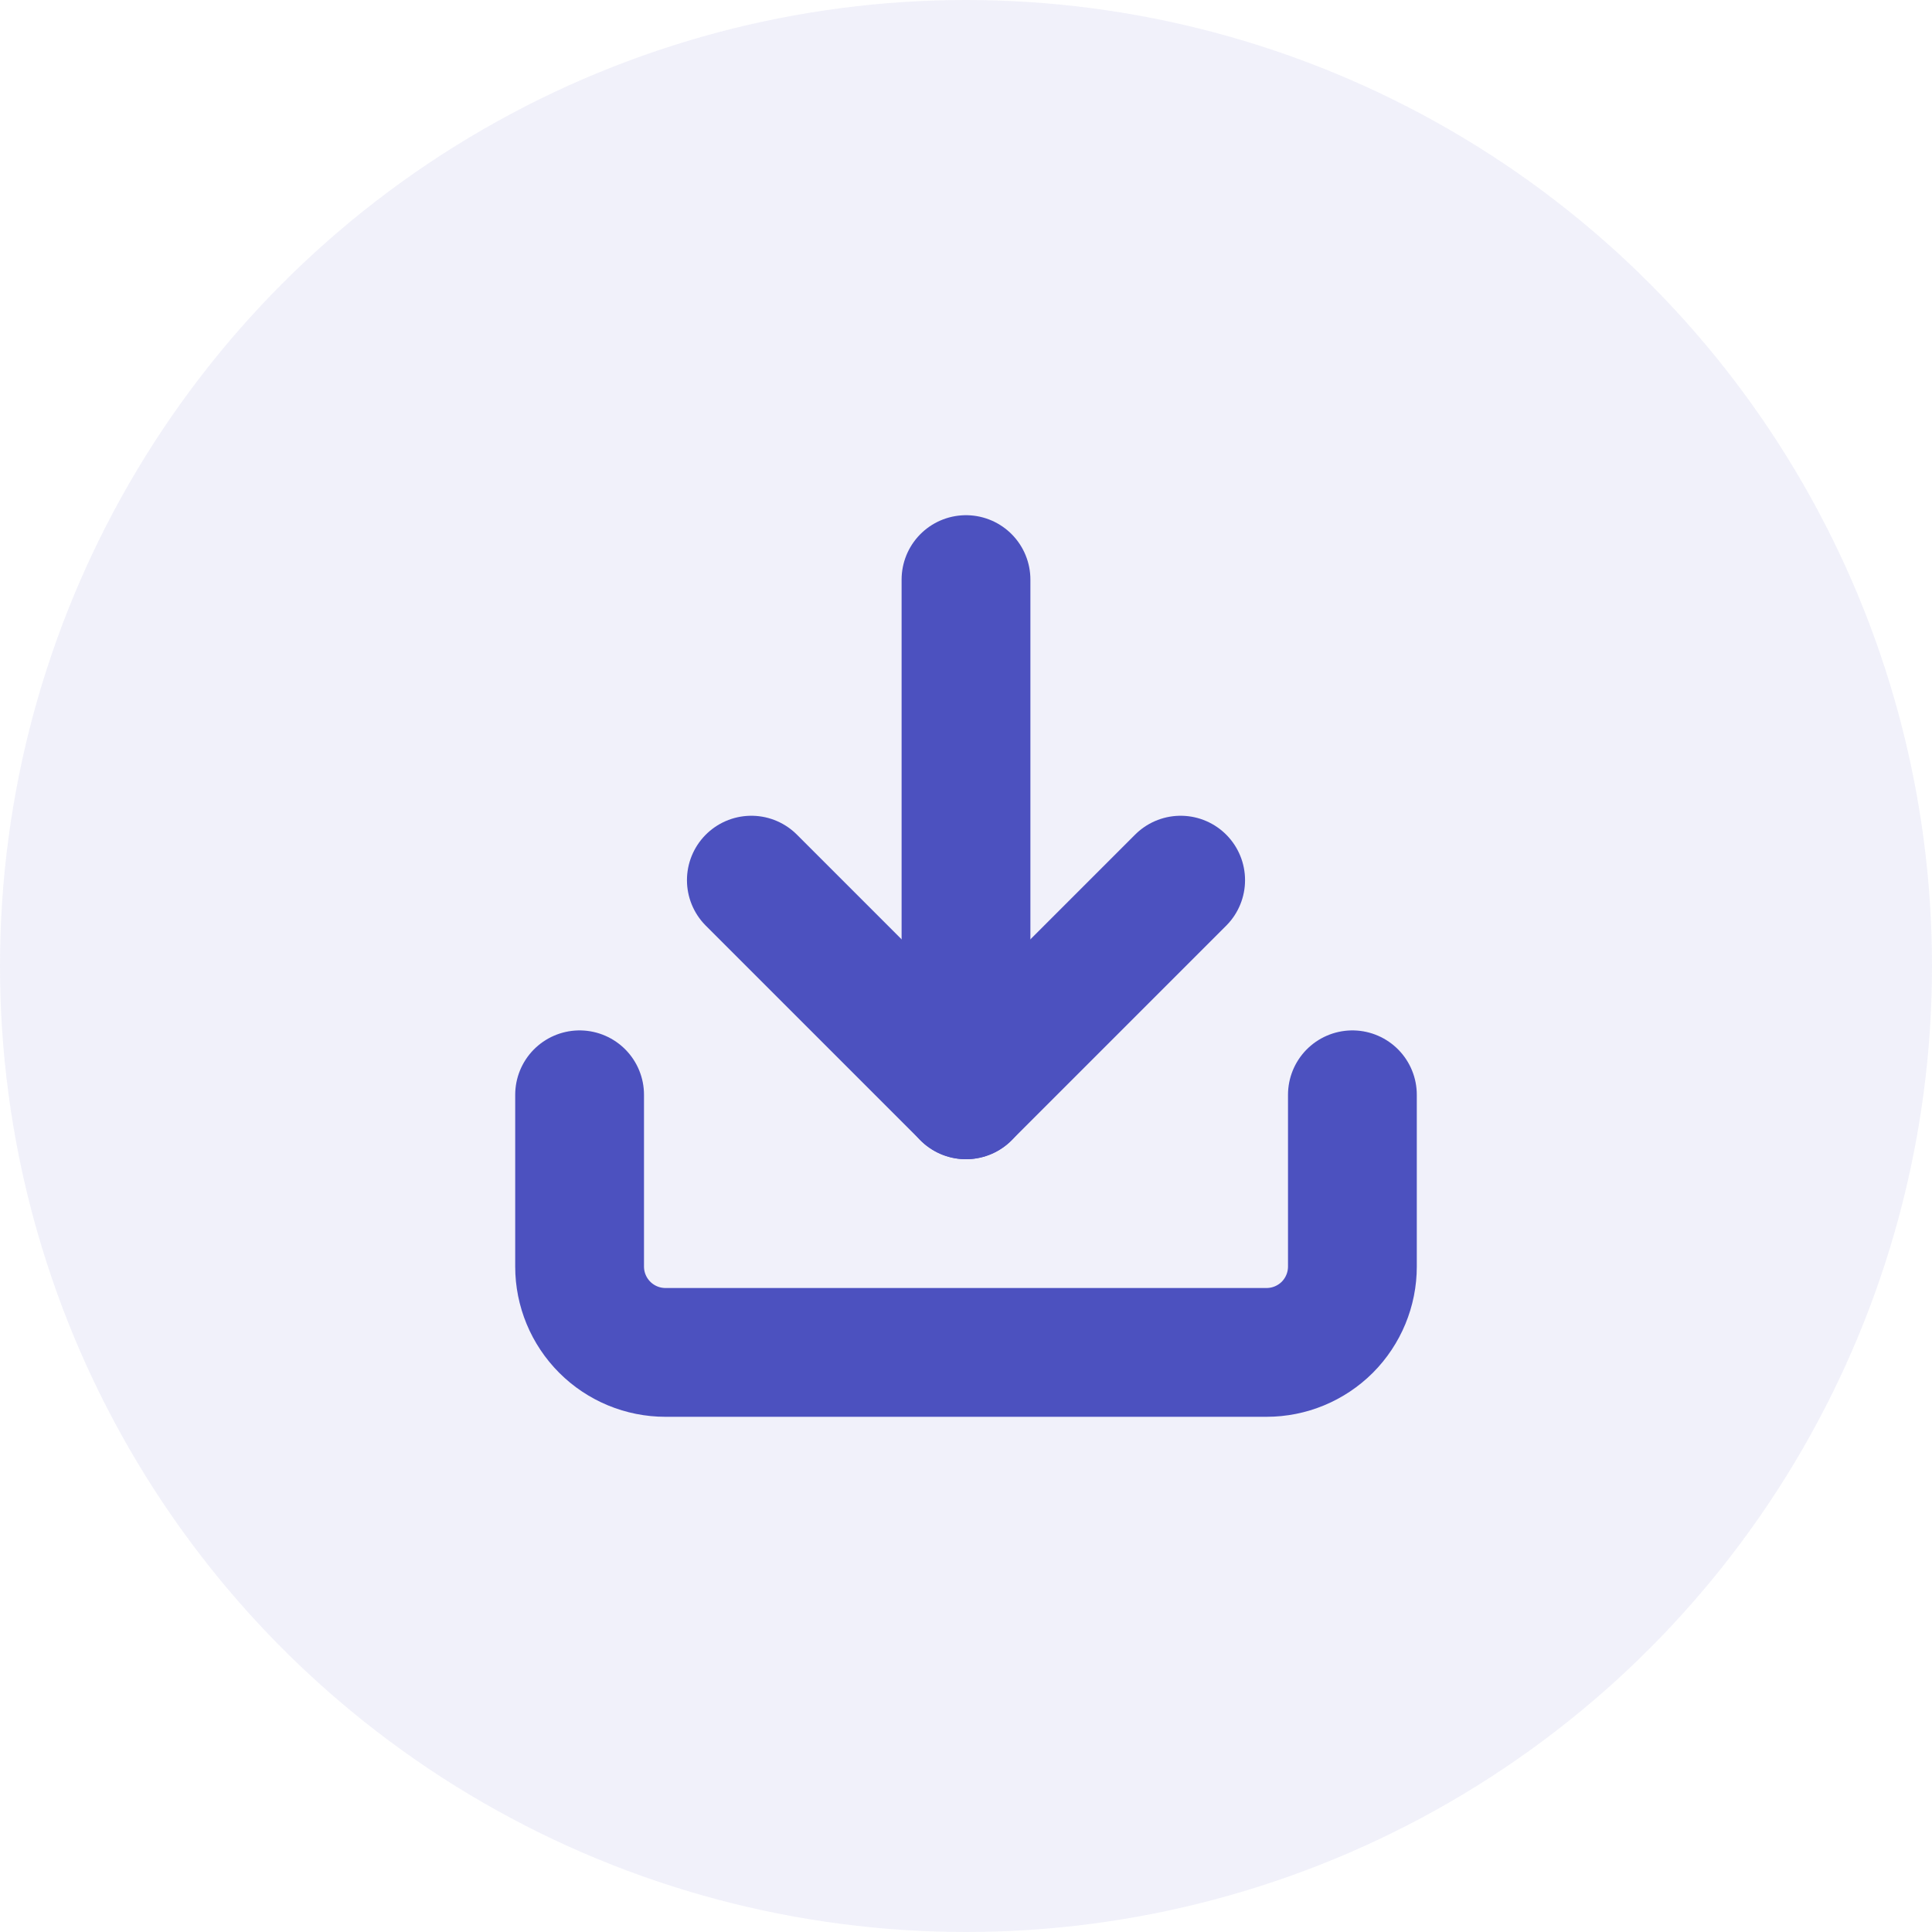 <svg width="30" height="30" viewBox="0 0 30 30" fill="none" xmlns="http://www.w3.org/2000/svg">
<circle cx="15" cy="15" r="15" fill="#4C51BF" fill-opacity="0.08"/>
<path d="M21 17V19.667C21 20.02 20.86 20.359 20.61 20.61C20.359 20.86 20.02 21 19.667 21H10.333C9.98 21 9.641 20.86 9.391 20.61C9.14 20.359 9 20.02 9 19.667V17" stroke="#4C51BF" stroke-width="2" stroke-linecap="round" stroke-linejoin="round"/>
<path d="M11.667 13.667L15 17L18.333 13.667" stroke="#4C51BF" stroke-width="2" stroke-linecap="round" stroke-linejoin="round"/>
<path d="M15 17V9" stroke="#4C51BF" stroke-width="2" stroke-linecap="round" stroke-linejoin="round"/>
</svg>
